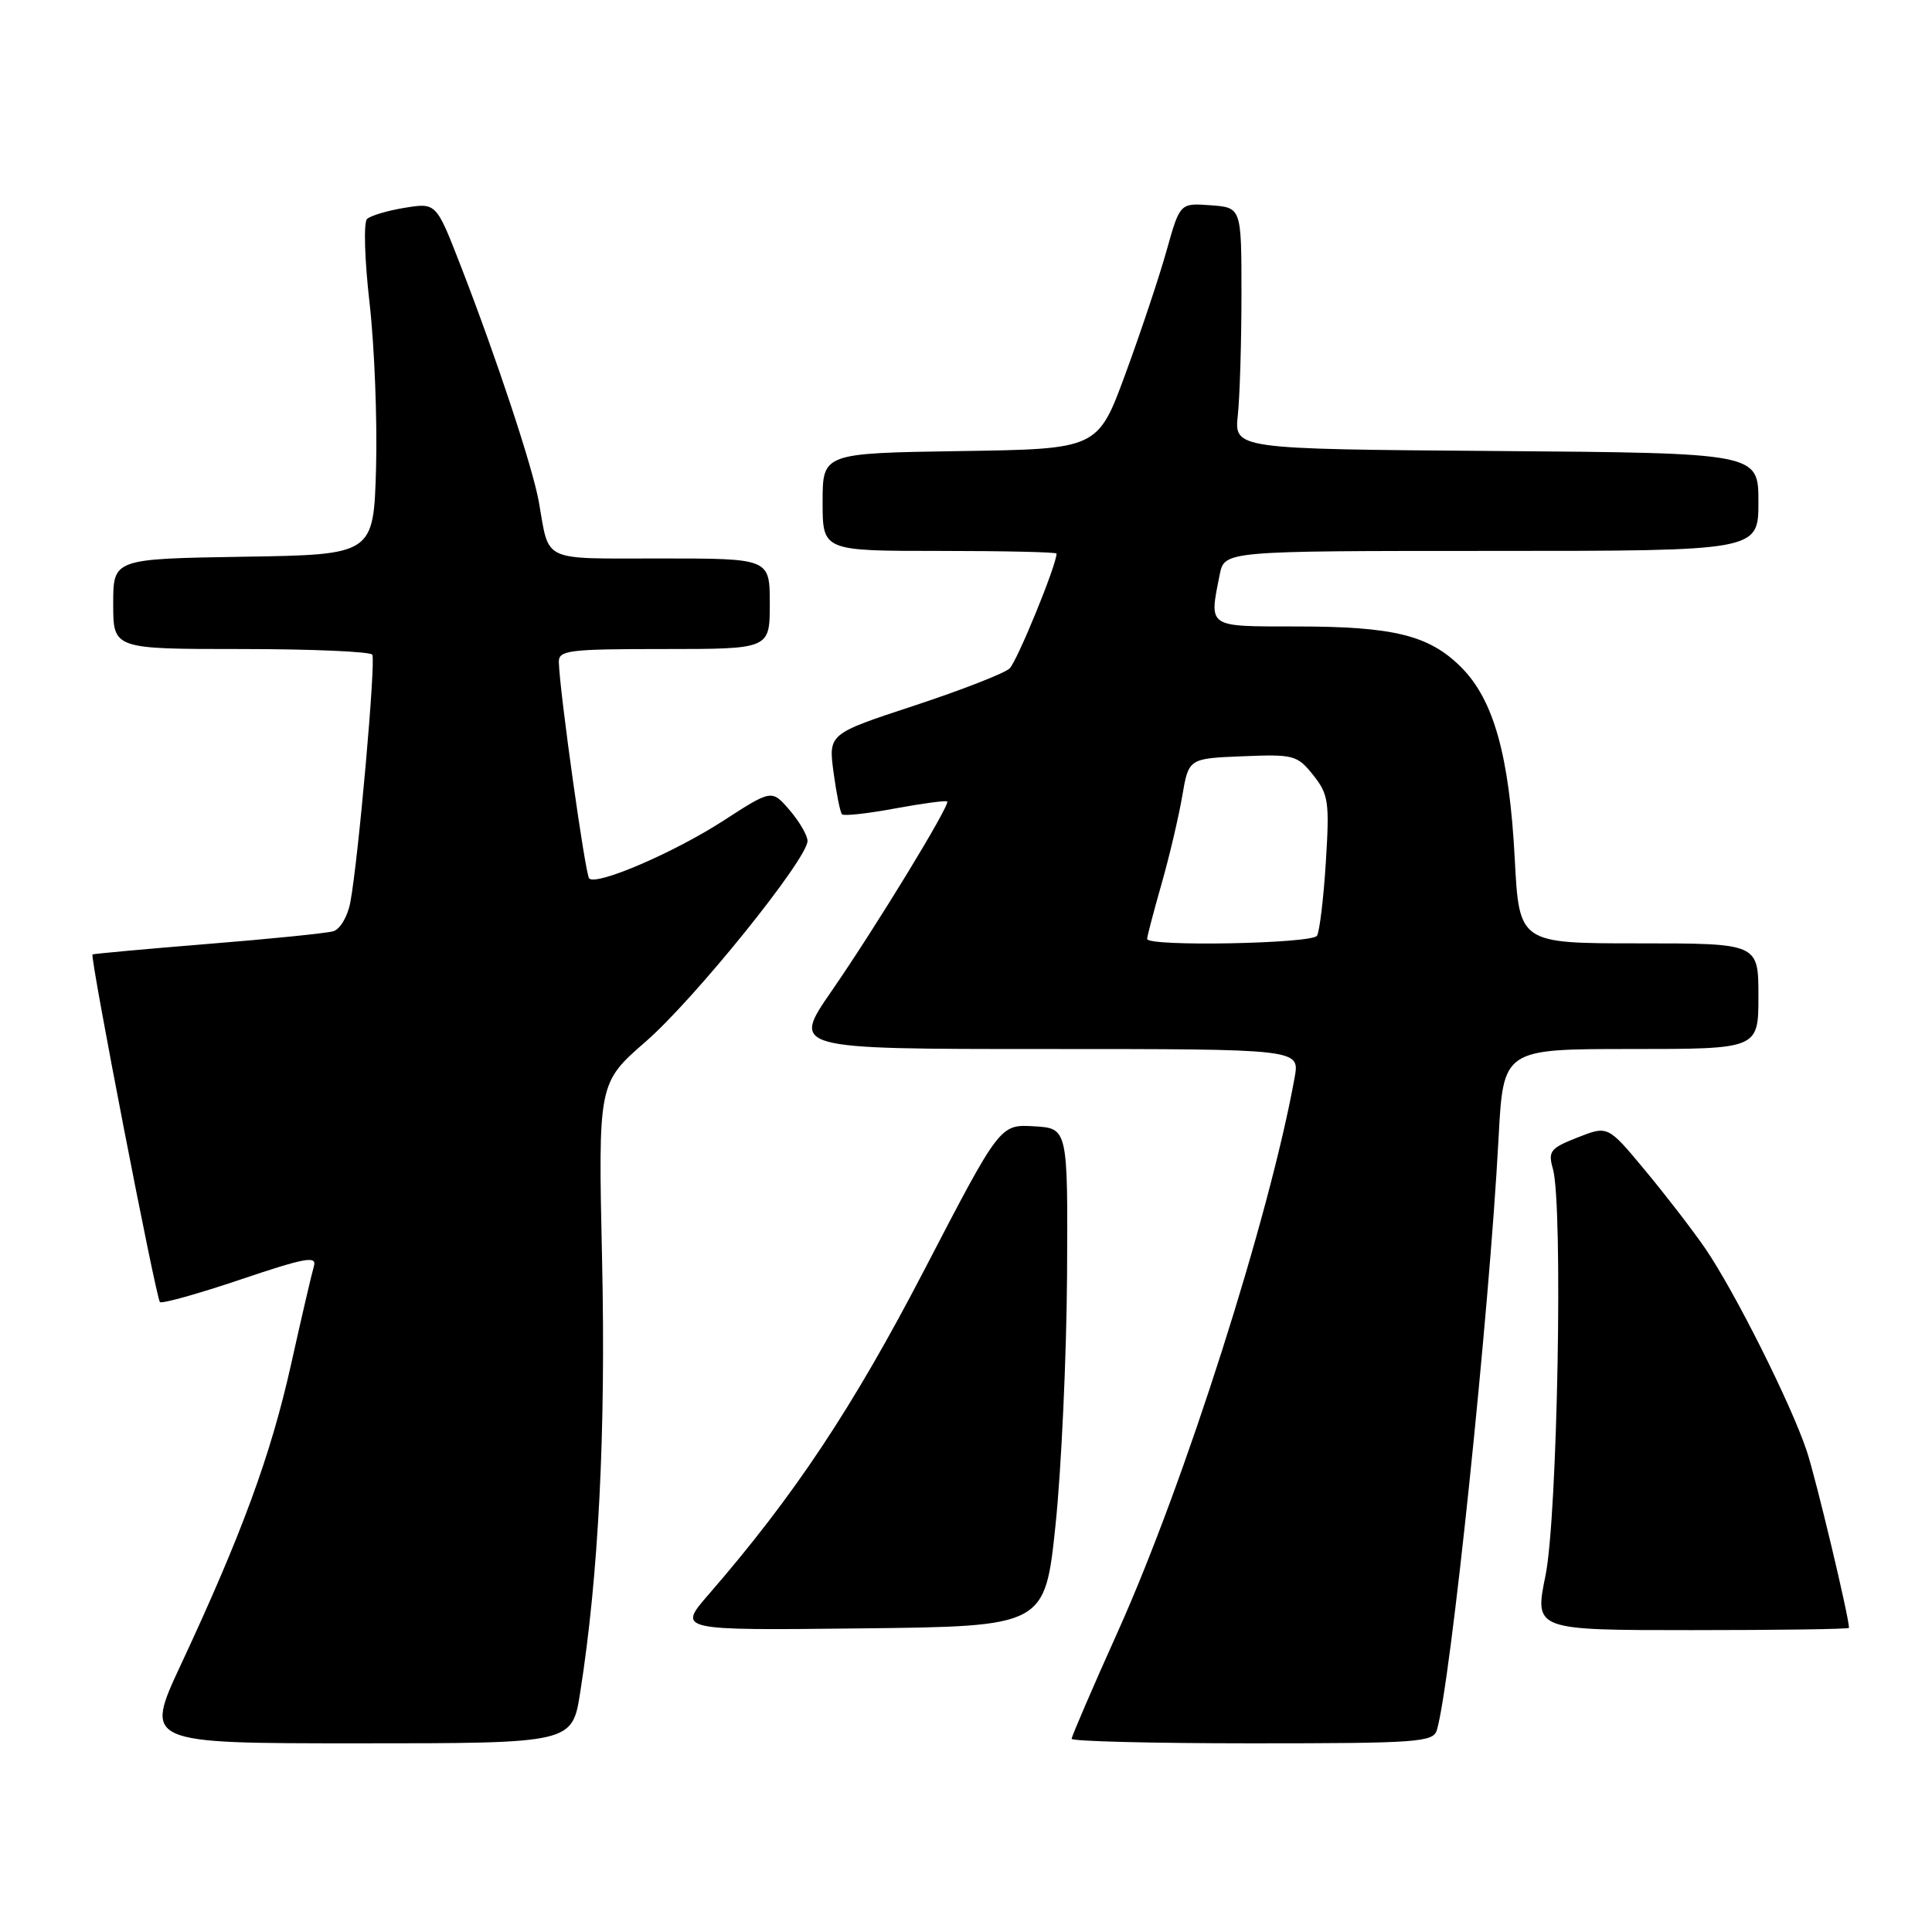 <?xml version="1.0" encoding="UTF-8" standalone="no"?>
<!DOCTYPE svg PUBLIC "-//W3C//DTD SVG 1.1//EN" "http://www.w3.org/Graphics/SVG/1.1/DTD/svg11.dtd" >
<svg xmlns="http://www.w3.org/2000/svg" xmlns:xlink="http://www.w3.org/1999/xlink" version="1.1" viewBox="0 0 256 256">
 <g >
 <path fill="currentColor"
d=" M 76.88 224.25 C 79.32 208.75 80.28 189.74 79.78 167.00 C 79.26 143.50 79.26 143.50 85.58 138.00 C 92.03 132.39 107.00 113.82 107.00 111.43 C 107.00 110.70 105.93 108.87 104.63 107.35 C 102.26 104.60 102.26 104.60 95.88 108.73 C 89.35 112.96 79.06 117.39 78.07 116.40 C 77.55 115.89 74.15 91.63 74.05 87.75 C 74.00 86.16 75.32 86.00 88.00 86.00 C 102.00 86.00 102.00 86.00 102.00 80.00 C 102.00 74.00 102.00 74.00 87.57 74.00 C 71.54 74.00 72.83 74.60 71.40 66.50 C 70.59 61.95 65.80 47.46 61.03 35.18 C 57.80 26.86 57.80 26.86 53.65 27.53 C 51.37 27.90 49.11 28.57 48.64 29.01 C 48.16 29.46 48.31 34.41 48.97 40.16 C 49.62 45.85 50.00 55.67 49.83 62.00 C 49.50 73.50 49.50 73.50 32.25 73.77 C 15.00 74.05 15.00 74.05 15.00 80.02 C 15.00 86.00 15.00 86.00 31.94 86.00 C 41.26 86.00 49.09 86.34 49.33 86.75 C 49.82 87.55 47.48 113.94 46.42 119.56 C 46.07 121.44 45.06 123.14 44.15 123.40 C 43.24 123.66 35.75 124.42 27.50 125.08 C 19.25 125.75 12.39 126.38 12.26 126.47 C 11.89 126.74 20.67 172.00 21.19 172.53 C 21.45 172.78 26.25 171.44 31.88 169.54 C 40.52 166.63 42.02 166.36 41.59 167.80 C 41.31 168.73 39.94 174.61 38.55 180.87 C 35.87 192.85 32.04 203.28 23.99 220.53 C 19.10 231.00 19.10 231.00 47.46 231.00 C 75.82 231.00 75.82 231.00 76.88 224.25 Z  M 190.39 229.25 C 192.21 223.18 197.34 174.00 198.57 150.75 C 199.20 139.00 199.20 139.00 216.10 139.00 C 233.00 139.00 233.00 139.00 233.00 132.00 C 233.00 125.00 233.00 125.00 217.15 125.00 C 201.30 125.00 201.30 125.00 200.71 113.75 C 199.99 100.11 197.92 92.72 193.61 88.41 C 189.37 84.17 184.68 83.01 171.75 83.01 C 159.88 83.00 160.21 83.22 161.62 76.13 C 162.25 73.00 162.25 73.00 197.62 73.00 C 233.00 73.00 233.00 73.00 233.00 66.51 C 233.00 60.03 233.00 60.03 198.27 59.76 C 163.54 59.50 163.54 59.50 164.02 55.00 C 164.28 52.52 164.50 45.33 164.50 39.00 C 164.50 27.50 164.50 27.50 160.42 27.20 C 156.35 26.90 156.35 26.90 154.58 33.20 C 153.61 36.67 151.16 44.00 149.14 49.50 C 145.47 59.50 145.47 59.50 127.23 59.77 C 109.00 60.05 109.00 60.05 109.00 66.52 C 109.00 73.00 109.00 73.00 124.50 73.00 C 133.03 73.00 140.00 73.16 140.00 73.35 C 140.00 74.86 134.77 87.64 133.77 88.58 C 133.07 89.23 127.39 91.44 121.14 93.50 C 109.77 97.24 109.77 97.24 110.45 102.35 C 110.83 105.16 111.33 107.66 111.57 107.90 C 111.81 108.15 114.99 107.80 118.63 107.12 C 122.26 106.45 125.36 106.04 125.51 106.20 C 125.92 106.66 116.09 122.78 110.19 131.32 C 104.88 139.00 104.88 139.00 138.55 139.00 C 172.22 139.00 172.22 139.00 171.55 142.75 C 168.23 161.20 156.96 196.54 148.14 216.15 C 144.76 223.66 142.00 230.08 142.00 230.40 C 142.00 230.73 152.77 231.00 165.93 231.00 C 187.86 231.00 189.91 230.85 190.39 229.25 Z  M 139.87 202.00 C 140.64 194.57 141.32 179.72 141.39 169.00 C 141.50 149.50 141.50 149.50 137.00 149.24 C 132.50 148.98 132.50 148.98 122.50 168.23 C 112.99 186.53 105.24 198.20 93.90 211.27 C 89.76 216.04 89.76 216.04 114.11 215.77 C 138.46 215.50 138.46 215.50 139.87 202.00 Z  M 245.00 215.70 C 245.00 214.24 240.64 196.00 239.41 192.28 C 237.33 186.03 229.81 171.04 225.93 165.39 C 224.24 162.94 220.65 158.28 217.95 155.04 C 213.05 149.14 213.05 149.14 209.04 150.72 C 205.42 152.14 205.10 152.54 205.77 154.89 C 207.13 159.75 206.38 200.95 204.79 208.75 C 203.31 216.00 203.31 216.00 224.15 216.00 C 235.62 216.00 245.00 215.87 245.00 215.70 Z  M 152.00 124.41 C 152.00 124.08 152.86 120.82 153.90 117.16 C 154.95 113.49 156.18 108.25 156.65 105.50 C 157.50 100.50 157.50 100.50 164.64 100.21 C 171.43 99.93 171.90 100.06 174.01 102.71 C 176.04 105.26 176.18 106.26 175.68 114.24 C 175.38 119.05 174.85 123.43 174.51 123.99 C 173.85 125.05 152.00 125.46 152.00 124.41 Z "/>
</g>
</svg>